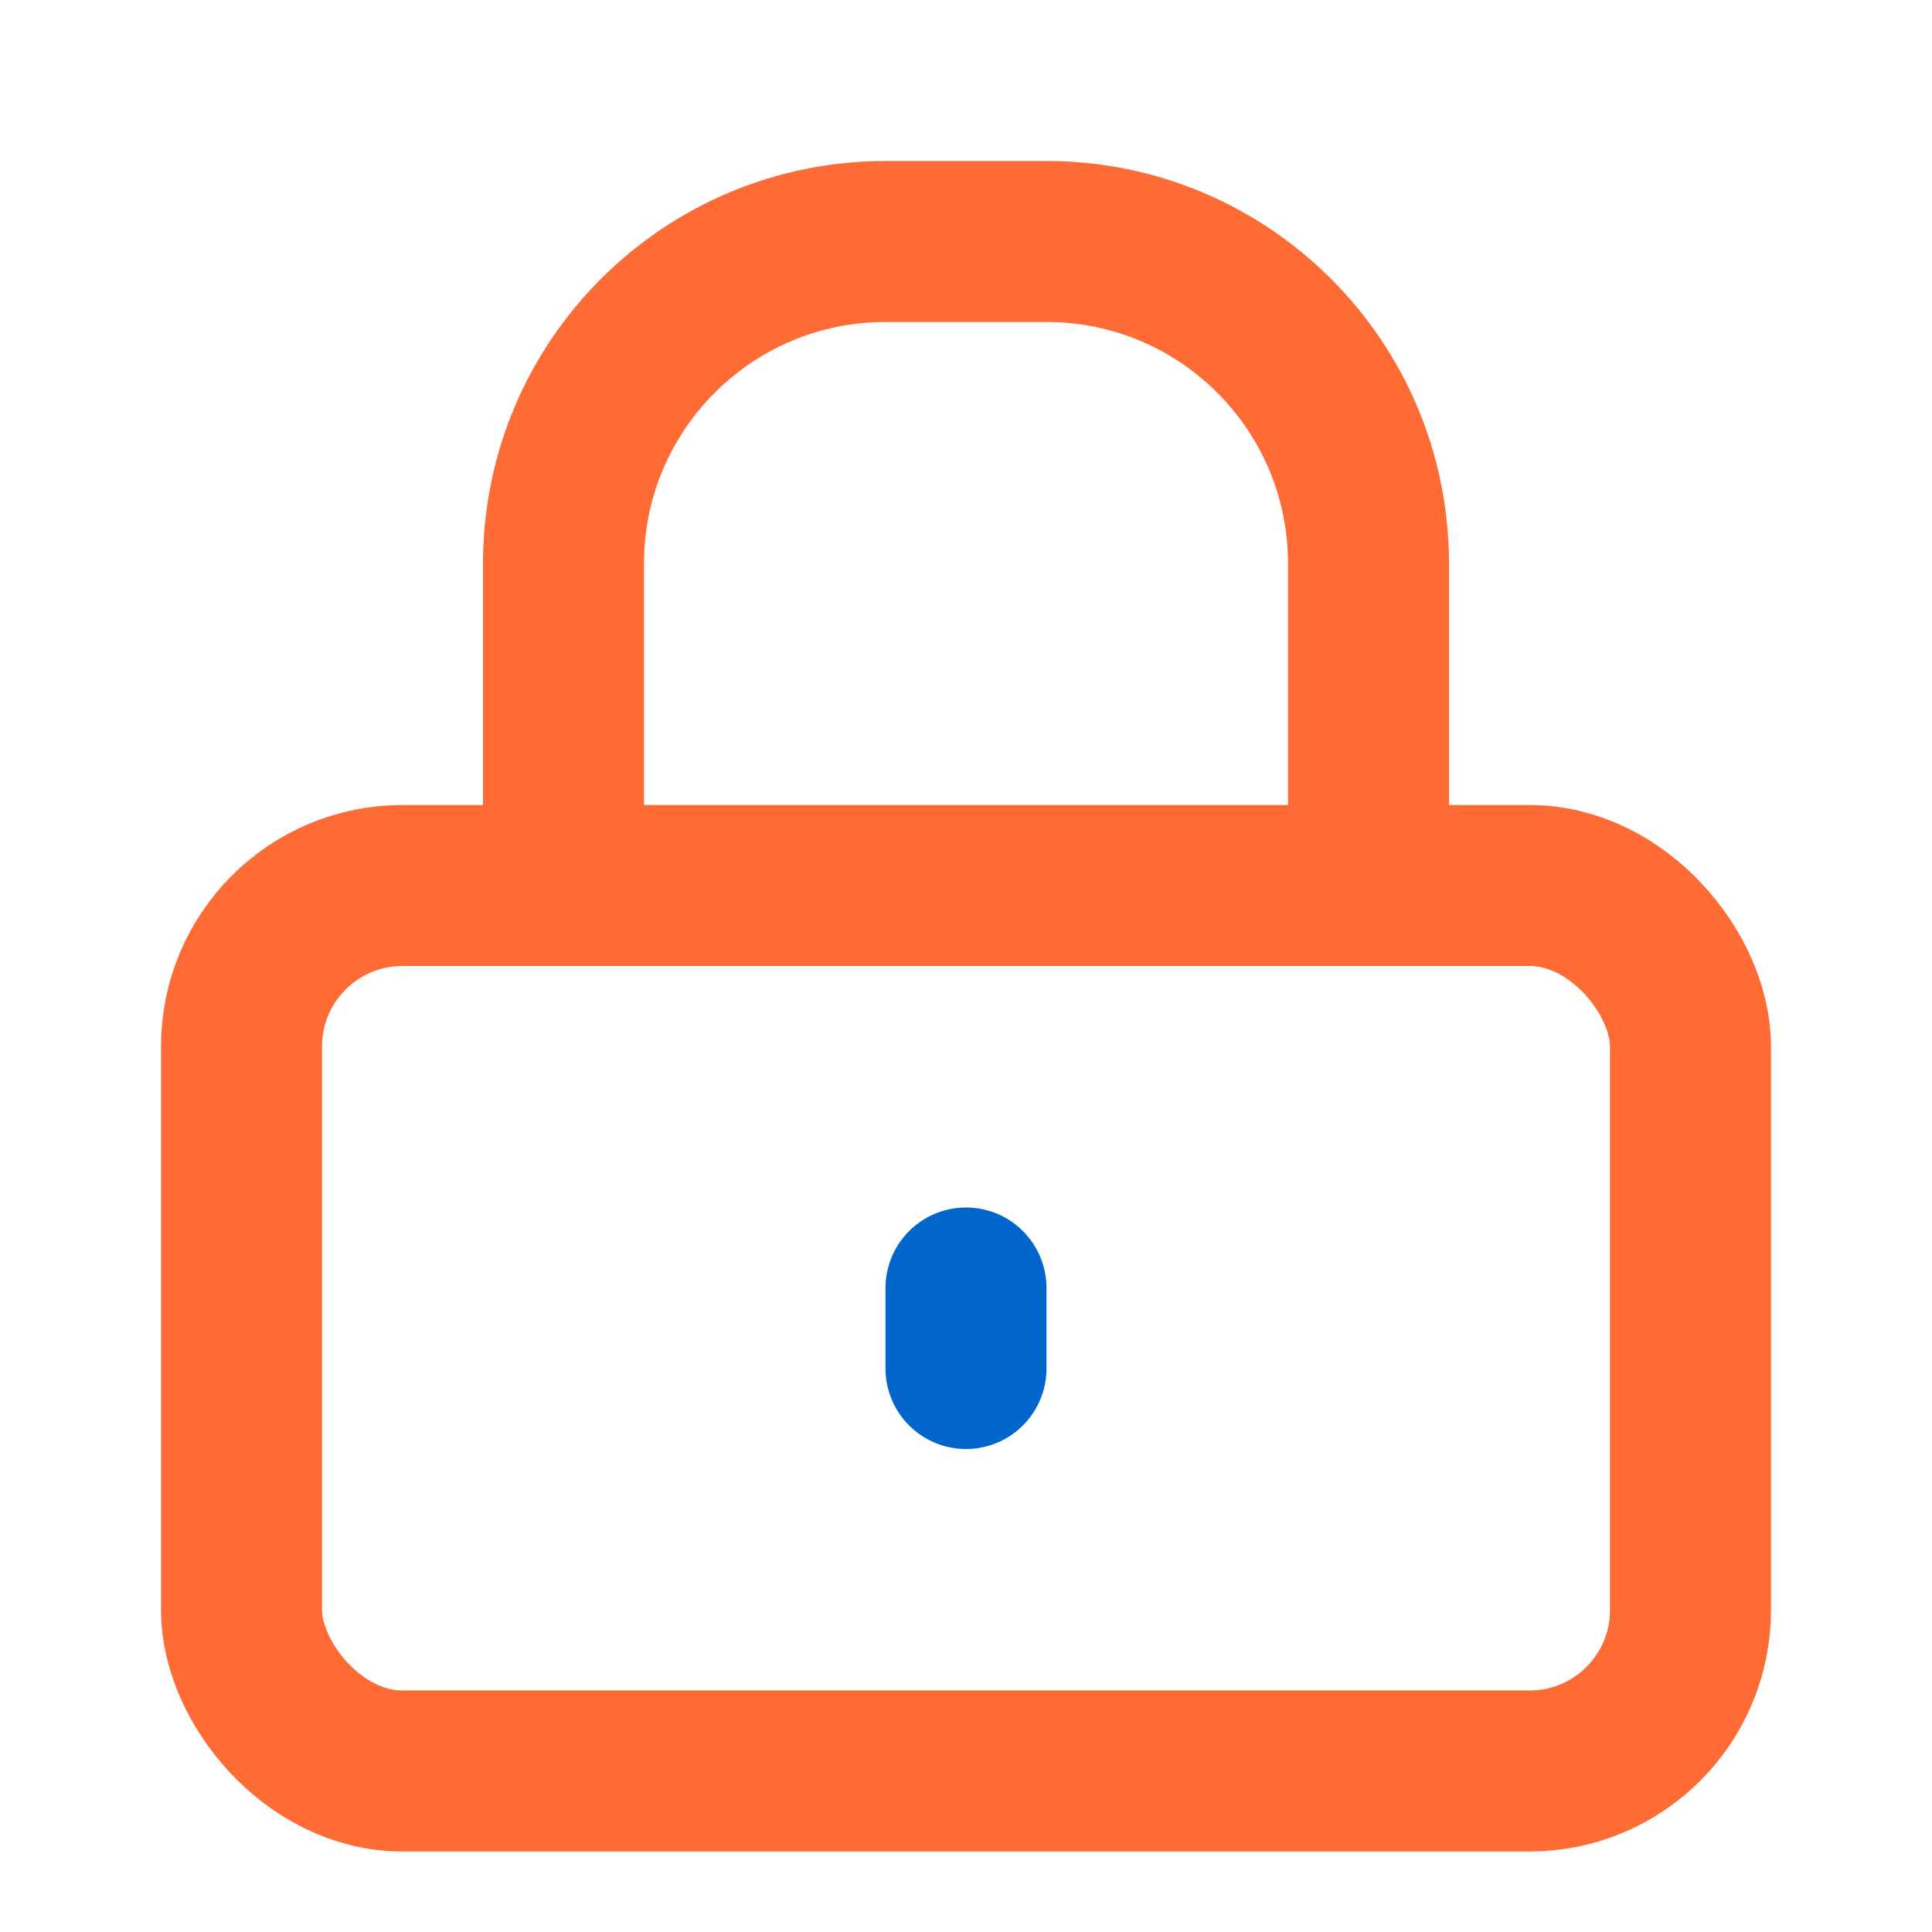 <svg width="24" height="24" viewBox="0 0 24 24" fill="none" xmlns="http://www.w3.org/2000/svg">
  <rect x="3" y="11" width="18" height="11" rx="2" ry="2" stroke="#FF6B35" stroke-width="2">
    <animate attributeName="rx" values="2;3;2" dur="2s" repeatCount="indefinite"/>
    <animate attributeName="ry" values="2;3;2" dur="2s" repeatCount="indefinite"/>
  </rect>
  <path d="M7 11V7C7 4.791 8.791 3 11 3H13C15.209 3 17 4.791 17 7V11" stroke="#FF6B35" stroke-width="2">
    <animate attributeName="stroke-dasharray" values="1,0;0,1" dur="2s" repeatCount="indefinite"/>
  </path>
  <path d="M12 16V17" stroke="#0066CC" stroke-width="2" stroke-linecap="round">
    <animate attributeName="y1" values="16;15.8;16" dur="1s" repeatCount="indefinite"/>
    <animate attributeName="y2" values="17;17.2;17" dur="1s" repeatCount="indefinite"/>
  </path>
</svg>